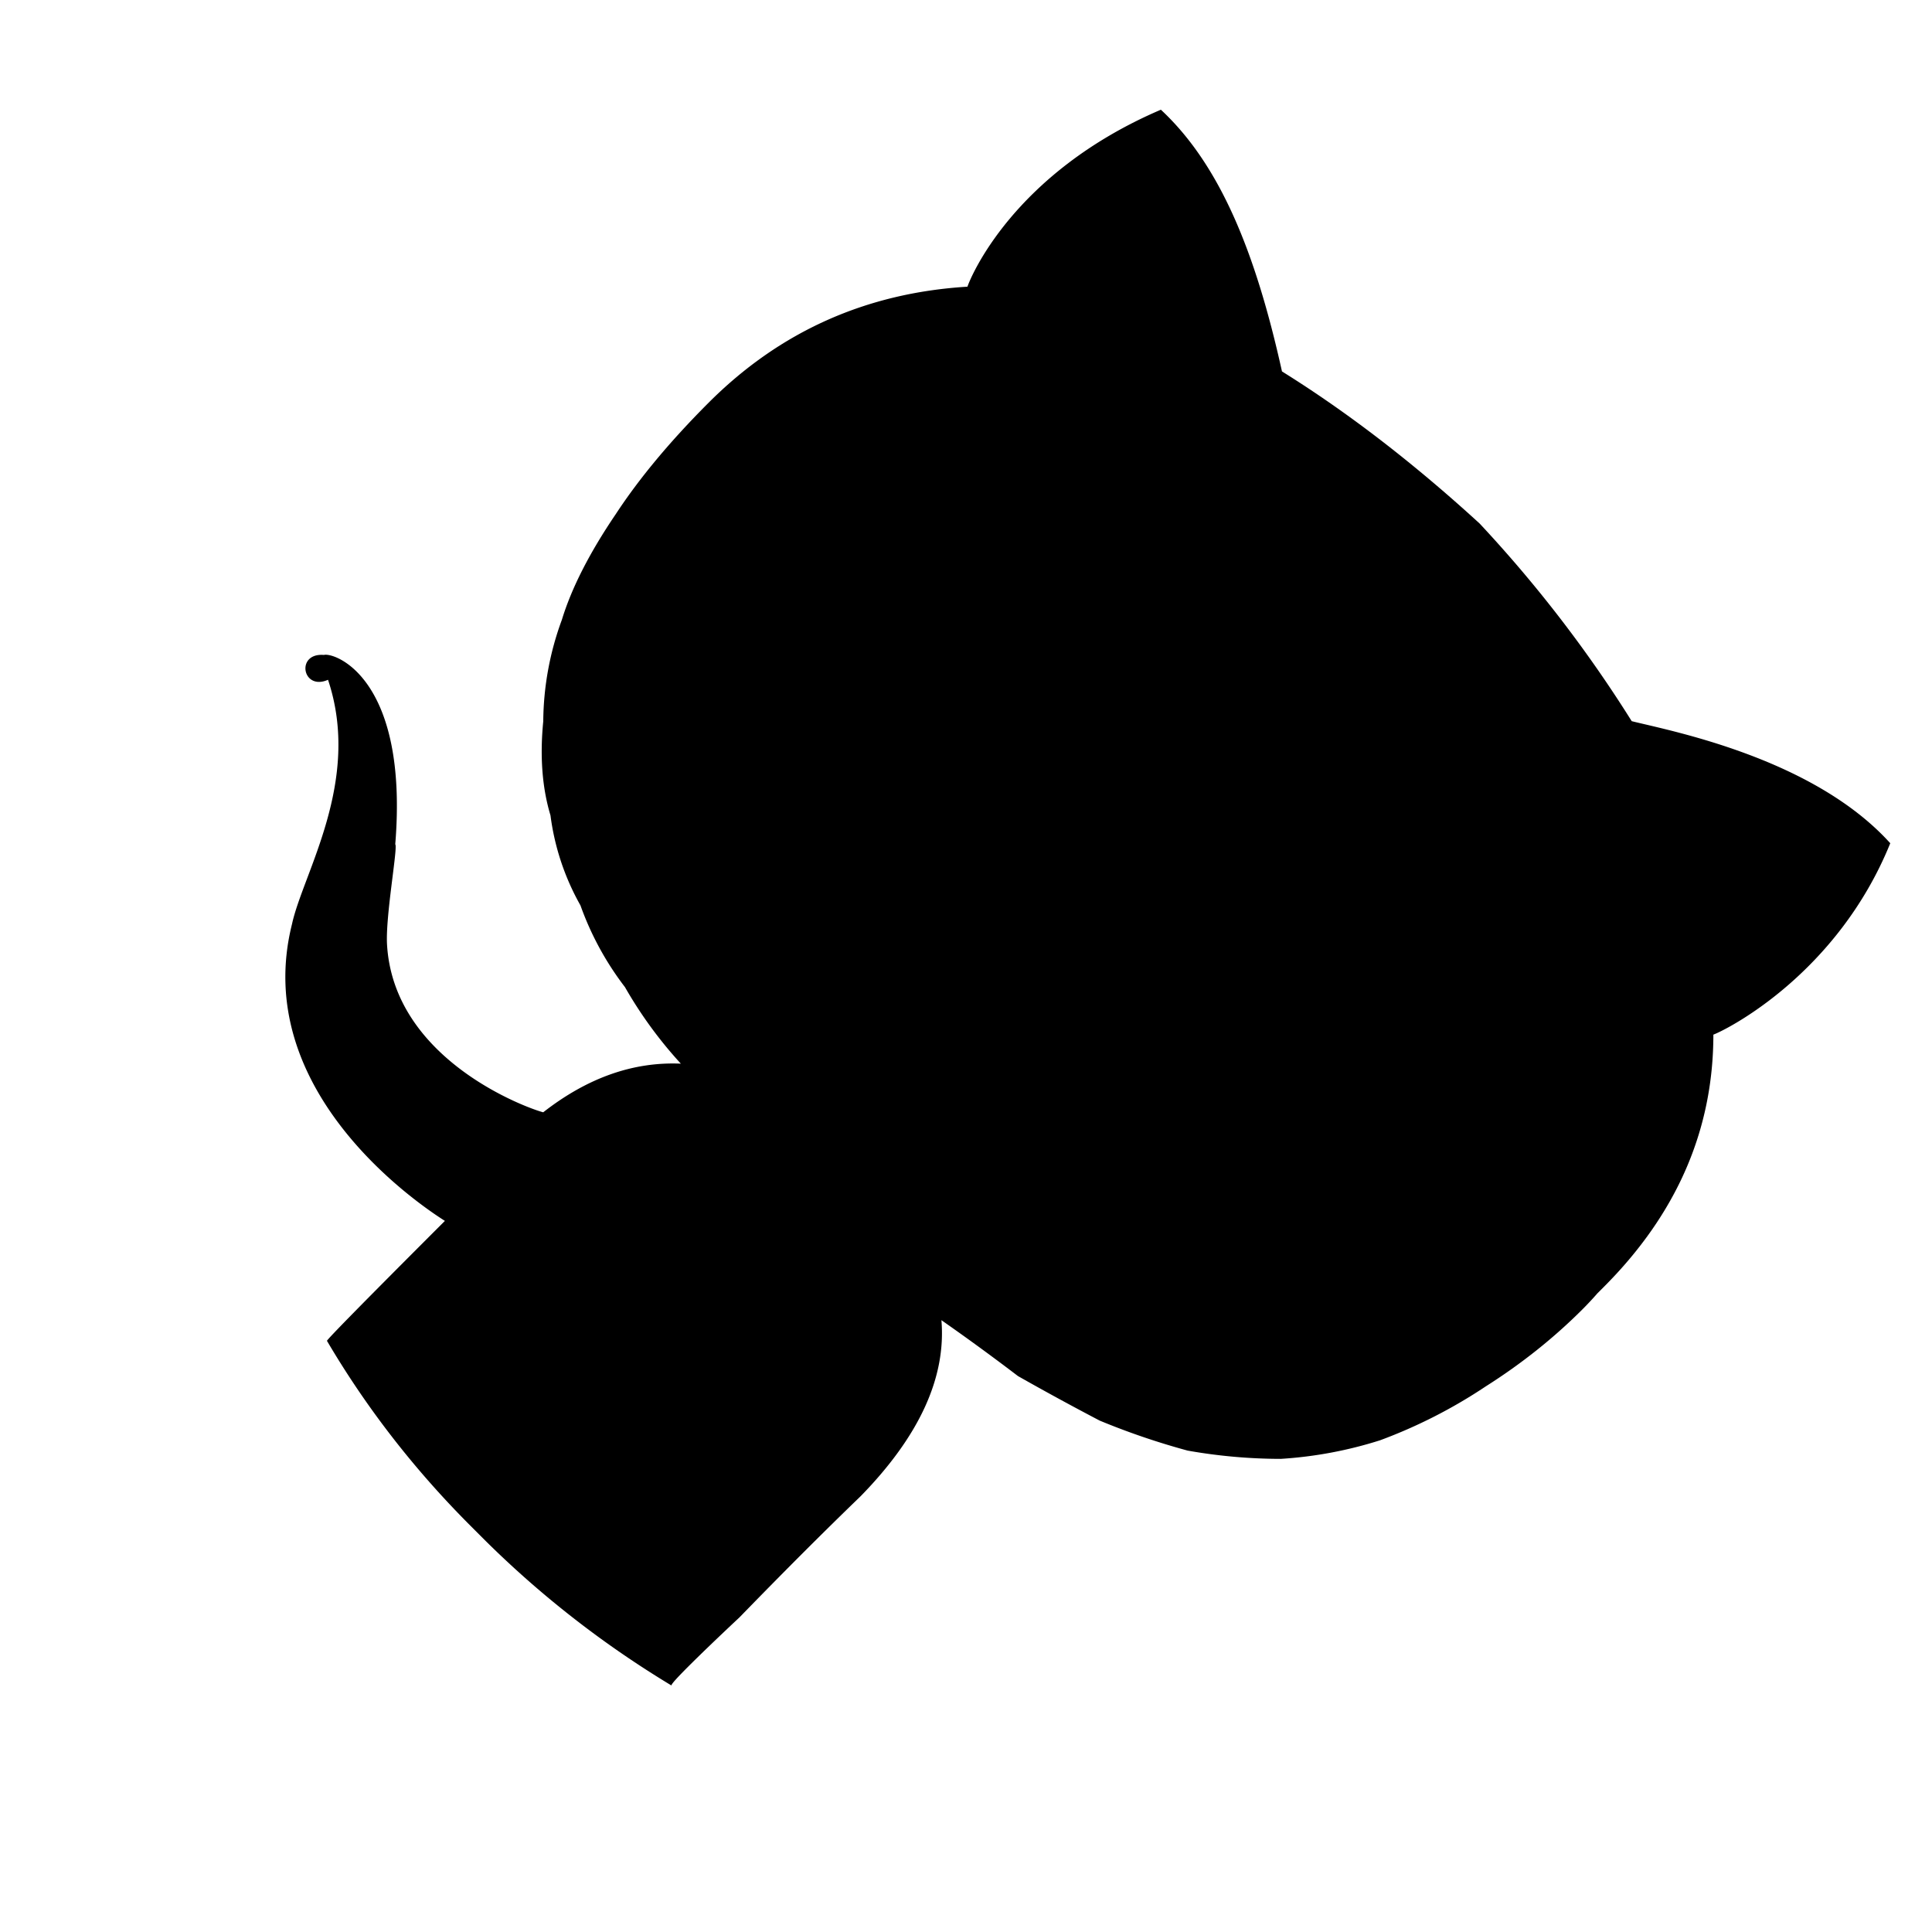 <?xml version="1.0" standalone="no"?><!DOCTYPE svg PUBLIC "-//W3C//DTD SVG 1.1//EN" "http://www.w3.org/Graphics/SVG/1.1/DTD/svg11.dtd"><svg t="1627469987802" class="icon" viewBox="0 0 1024 1024" version="1.1" xmlns="http://www.w3.org/2000/svg" p-id="1160" xmlns:xlink="http://www.w3.org/1999/xlink" width="48" height="48"><defs><style type="text/css">@font-face { font-family: feedback-iconfont; src: url("//at.alicdn.com/t/font_1031158_1uhr8ri0pk5.eot?#iefix") format("embedded-opentype"), url("//at.alicdn.com/t/font_1031158_1uhr8ri0pk5.woff2") format("woff2"), url("//at.alicdn.com/t/font_1031158_1uhr8ri0pk5.woff") format("woff"), url("//at.alicdn.com/t/font_1031158_1uhr8ri0pk5.ttf") format("truetype"), url("//at.alicdn.com/t/font_1031158_1uhr8ri0pk5.svg#iconfont") format("svg"); }
</style></defs><path d="M171.646 347.137c5.686-1.538 45.003 12.282 37.848 100.354 0.093 0.093 0.163 0.303 0.186 0.653 0.489 5.197-5.244 37.591-4.568 52.017 3.193 61.364 74.042 87.14 82.805 89.377 23.422-18.295 47.707-26.871 72.946-25.776a225.67 225.67 0 0 1-29.621-40.575 158.467 158.467 0 0 1-23.585-43.302 131.078 131.078 0 0 1-15.895-47.73c-4.405-14.613-5.663-31.253-3.822-49.874a158.434 158.434 0 0 1 9.858-53.766c5.127-16.78 14.613-35.448 28.502-55.91 12.445-19.017 28.876-38.757 49.361-59.242 37.639-37.639 83.341-58.125 137.106-61.411 1.445-4.428 24.005-60.175 102.521-93.805C646.729 87.397 665.56 134.008 679.473 196.863c34.702 21.604 69.613 48.453 104.758 80.614a689.172 689.172 0 0 1 80.614 104.759C885.285 387.339 961.004 401.672 1001.882 446.931c-28.153 69.451-86.813 98.885-93.758 101.449-0.023 50.456-19.39 95.04-58.147 133.797l-3.286 3.286c-2.564 2.936-5.221 5.78-7.97 8.53-15.148 15.148-32.254 28.806-51.295 40.855a268.615 268.615 0 0 1-55.933 28.526A218.155 218.155 0 0 1 678.844 773.231a284.271 284.271 0 0 1-49.361-4.382 384.961 384.961 0 0 1-46.611-15.894 1469.97 1469.97 0 0 1-43.325-23.609 1210.254 1210.254 0 0 0-40.574-29.621c2.54 30.367-11.7 61.433-42.766 93.246-9.648 9.322-19.856 19.343-30.554 30.04s-21.884 22.071-33.606 34.12c-12.073 11.326-21.115 20.043-27.151 26.078s-9.066 9.392-9.042 10.115A526.915 526.915 0 0 1 257.76 817.092l-8.227-8.227c-29.807-29.807-55.234-62.505-76.233-98.186 0.001-0.746 20.859-21.93 62.505-63.577-13.89-8.81-103.243-68.844-81.033-157.336 5.826-26.941 37.056-75.79 19.087-129.462-13.634 6.036-17.269-14.379-2.214-13.168z" p-id="1161"></path></svg>